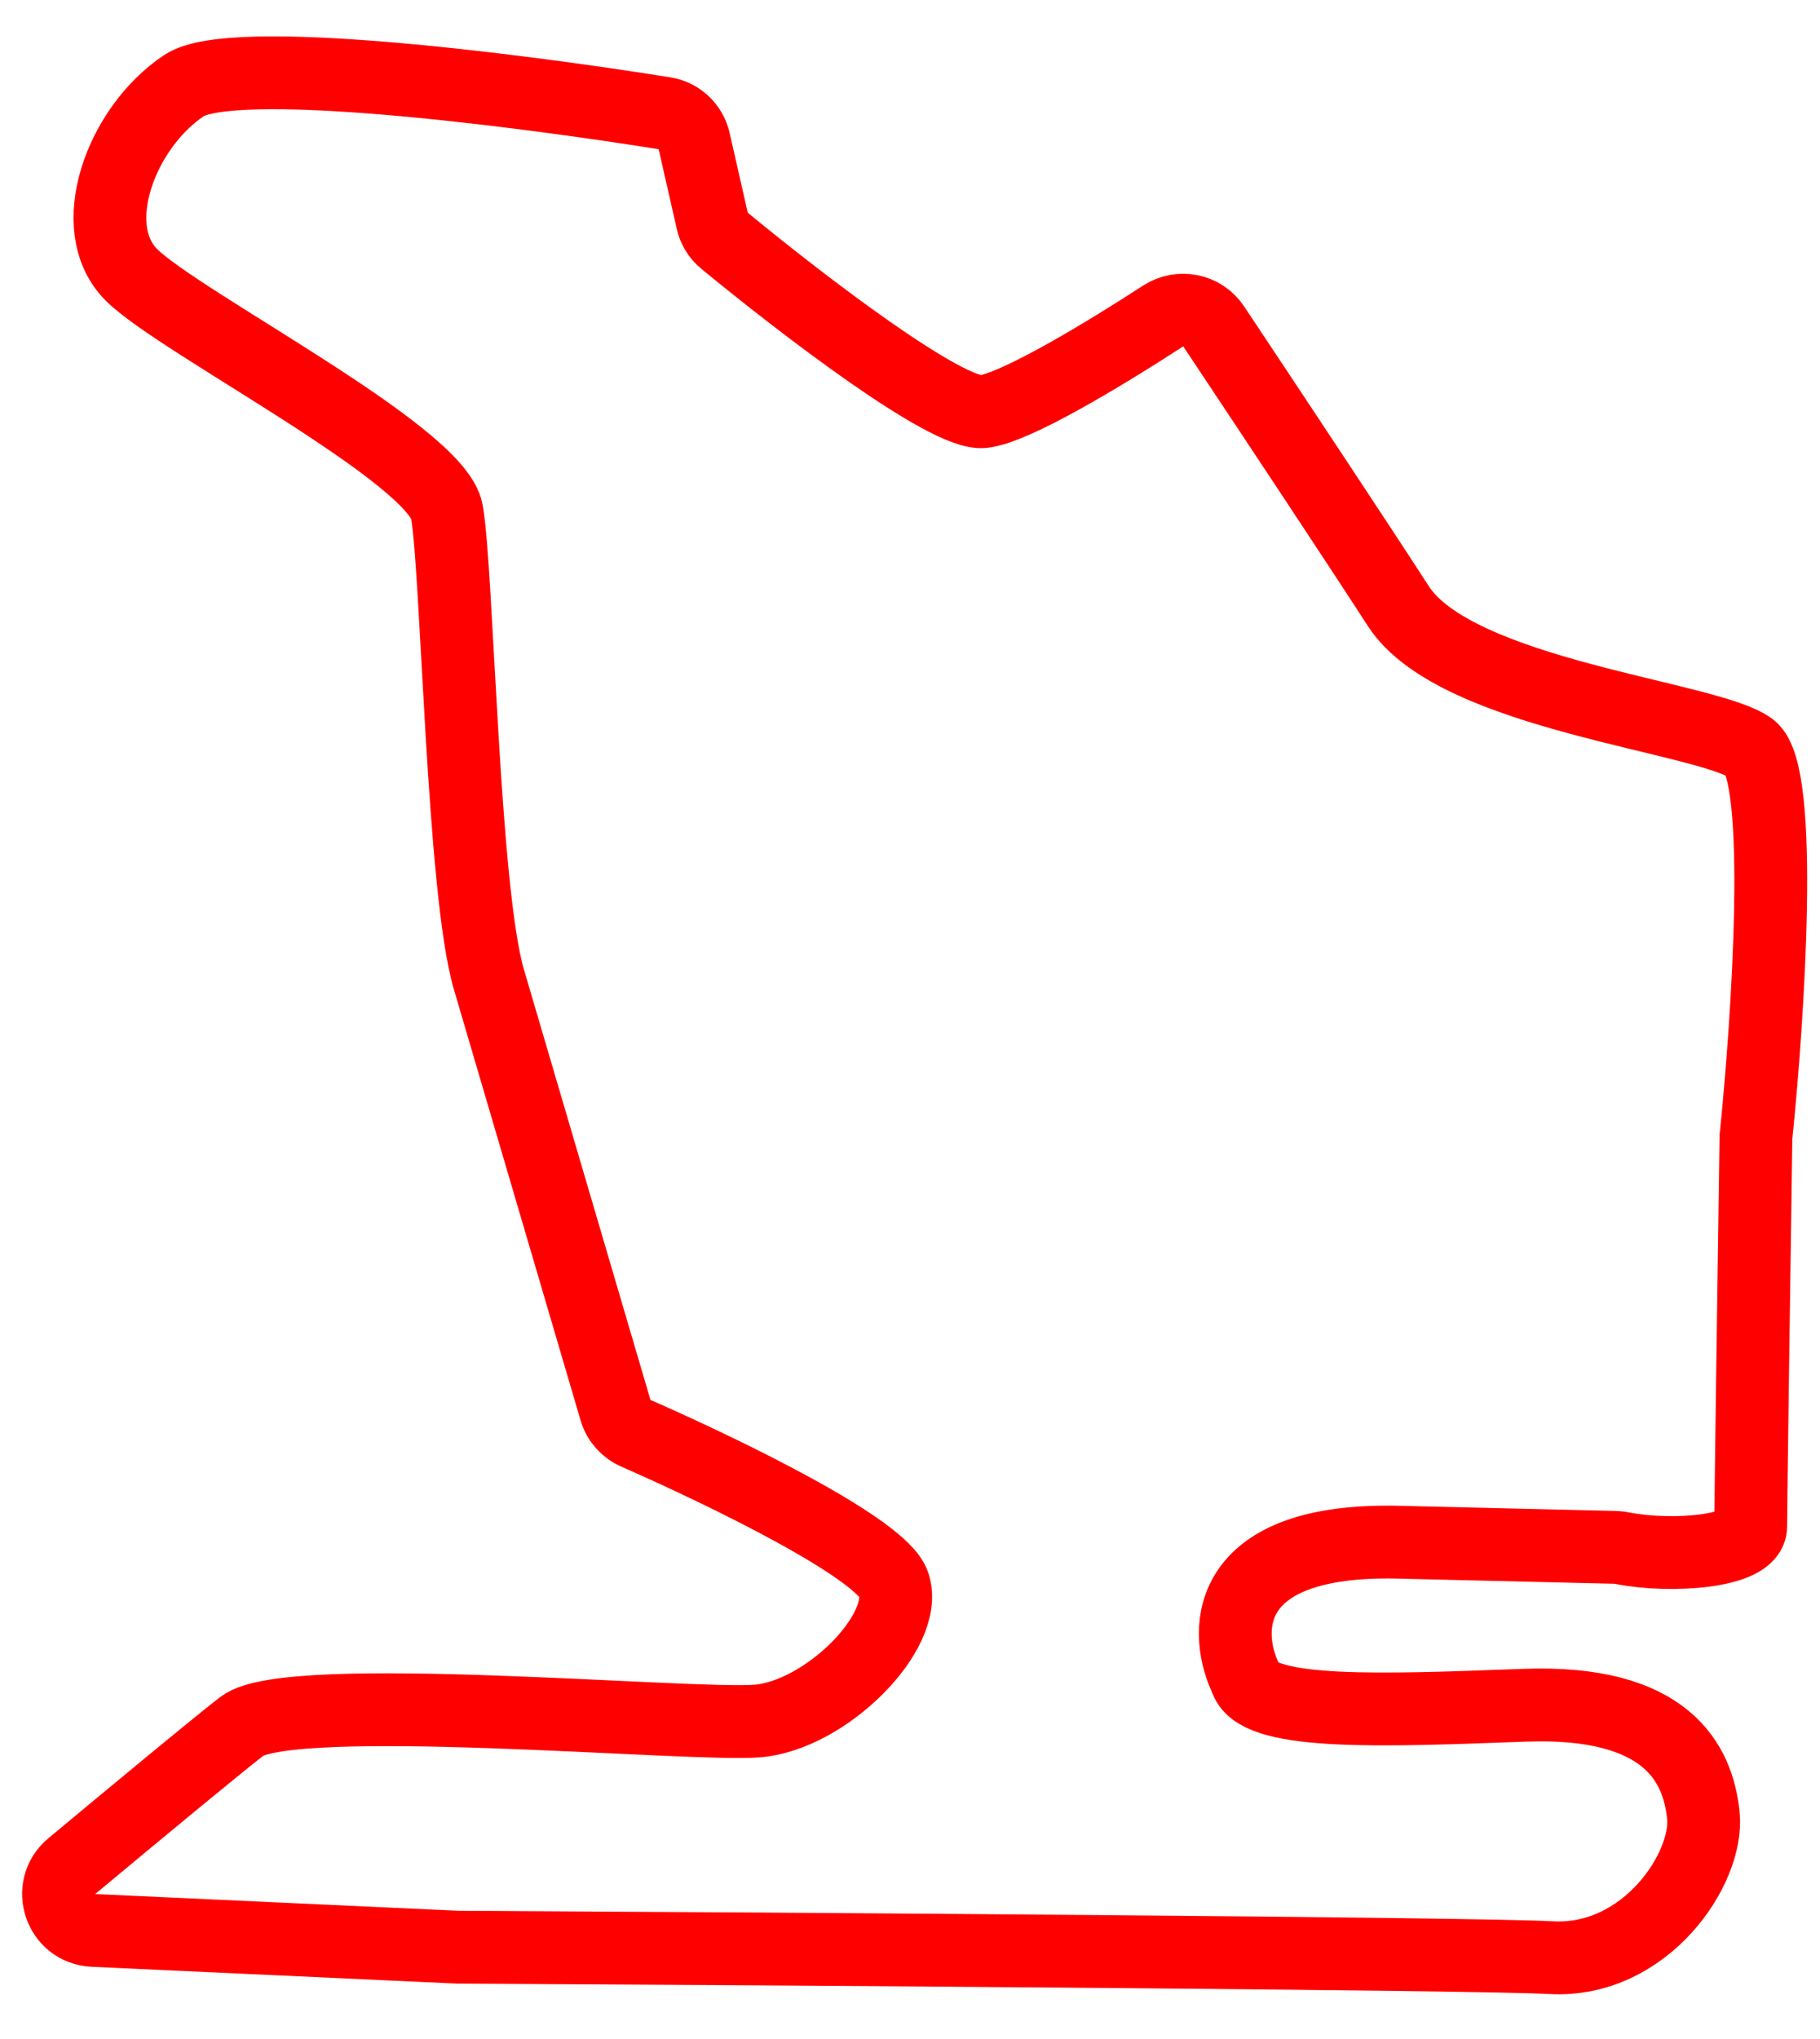 <svg width="25" height="28" viewBox="0 0 25 28" fill="none" xmlns="http://www.w3.org/2000/svg">
<path d="M24.048 10.274C24.51 10.621 24.288 13.981 24.12 15.618C24.096 17.279 24.048 20.673 24.048 20.962C24.048 21.314 22.947 21.391 22.29 21.261C22.258 21.254 22.226 21.25 22.194 21.249L19.209 21.178C16.83 21.122 16.802 22.357 17.097 23.017C17.109 23.043 17.118 23.07 17.131 23.096C17.35 23.55 18.993 23.489 20.854 23.42L20.943 23.417C22.892 23.345 23.326 24.211 23.398 24.933C23.47 25.656 22.604 26.956 21.304 26.883C20.264 26.826 10.857 26.763 6.283 26.739L1.281 26.509C0.826 26.488 0.634 25.919 0.984 25.628C1.891 24.873 2.954 23.992 3.322 23.706C3.972 23.2 9.46 23.706 10.399 23.634C11.338 23.561 12.493 22.406 12.277 21.756C12.113 21.266 9.97 20.224 8.737 19.683C8.6 19.623 8.497 19.508 8.455 19.365L6.716 13.451C6.355 12.223 6.283 7.818 6.138 7.024C5.994 6.23 2.455 4.424 1.805 3.774C1.155 3.124 1.661 1.753 2.528 1.175C3.185 0.737 7.012 1.218 9.131 1.556C9.331 1.588 9.49 1.739 9.535 1.937L9.784 3.033C9.808 3.14 9.866 3.235 9.951 3.305C11.006 4.174 13.005 5.708 13.504 5.653C13.941 5.605 15.153 4.874 15.973 4.342C16.206 4.191 16.518 4.252 16.672 4.483C17.42 5.606 18.651 7.462 19.209 8.325C20.004 9.552 23.47 9.841 24.048 10.274Z" stroke="#FF0000"/>
</svg>
